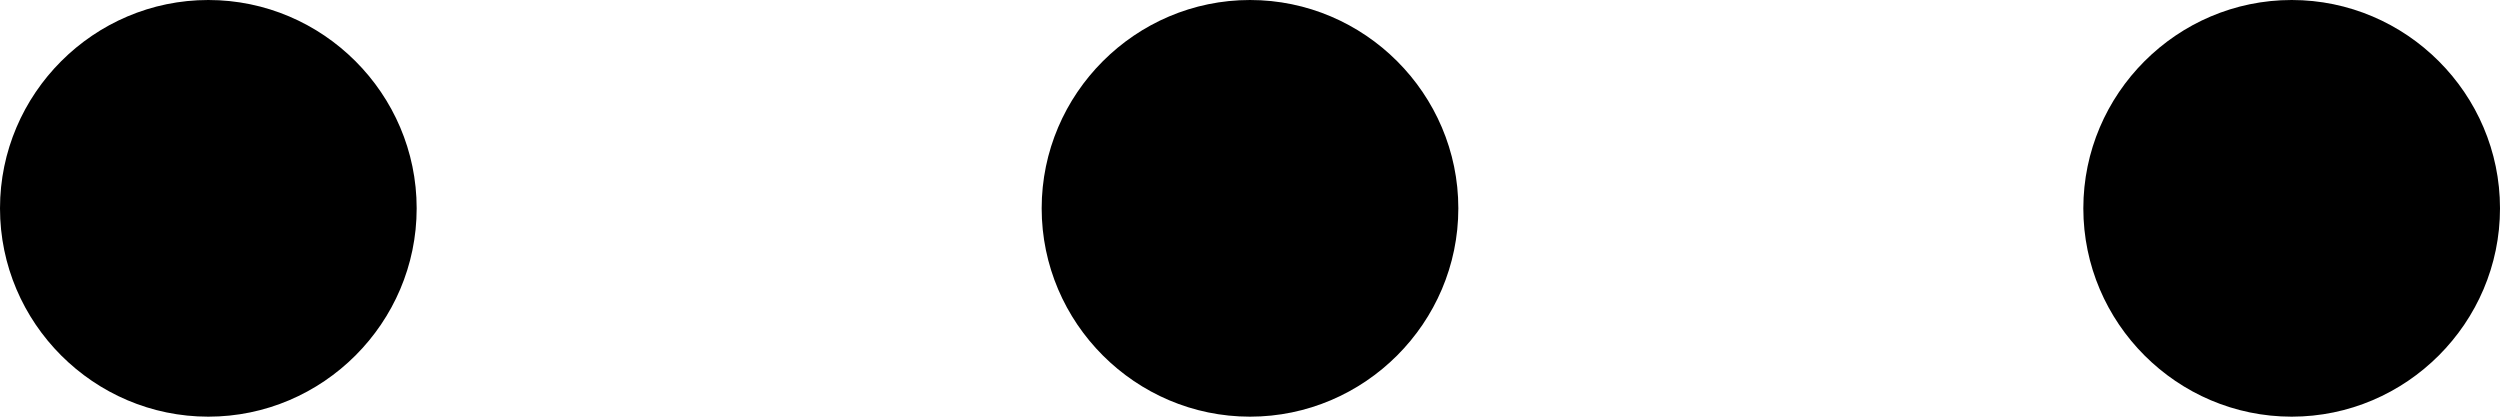 <svg width="18" height="3" viewBox="0 0 18 3" fill="none" xmlns="http://www.w3.org/2000/svg">
<path d="M1.5 0C0.675 0 0 0.675 0 1.5C0 2.325 0.675 3 1.5 3C2.325 3 3 2.325 3 1.5C3 0.675 2.325 0 1.5 0ZM16.5 0C15.675 0 15 0.675 15 1.5C15 2.325 15.675 3 16.5 3C17.325 3 18 2.325 18 1.5C18 0.675 17.325 0 16.5 0ZM9 0C8.175 0 7.5 0.675 7.5 1.5C7.5 2.325 8.175 3 9 3C9.825 3 10.5 2.325 10.5 1.5C10.5 0.675 9.825 0 9 0Z" fill="black"/>
</svg>
